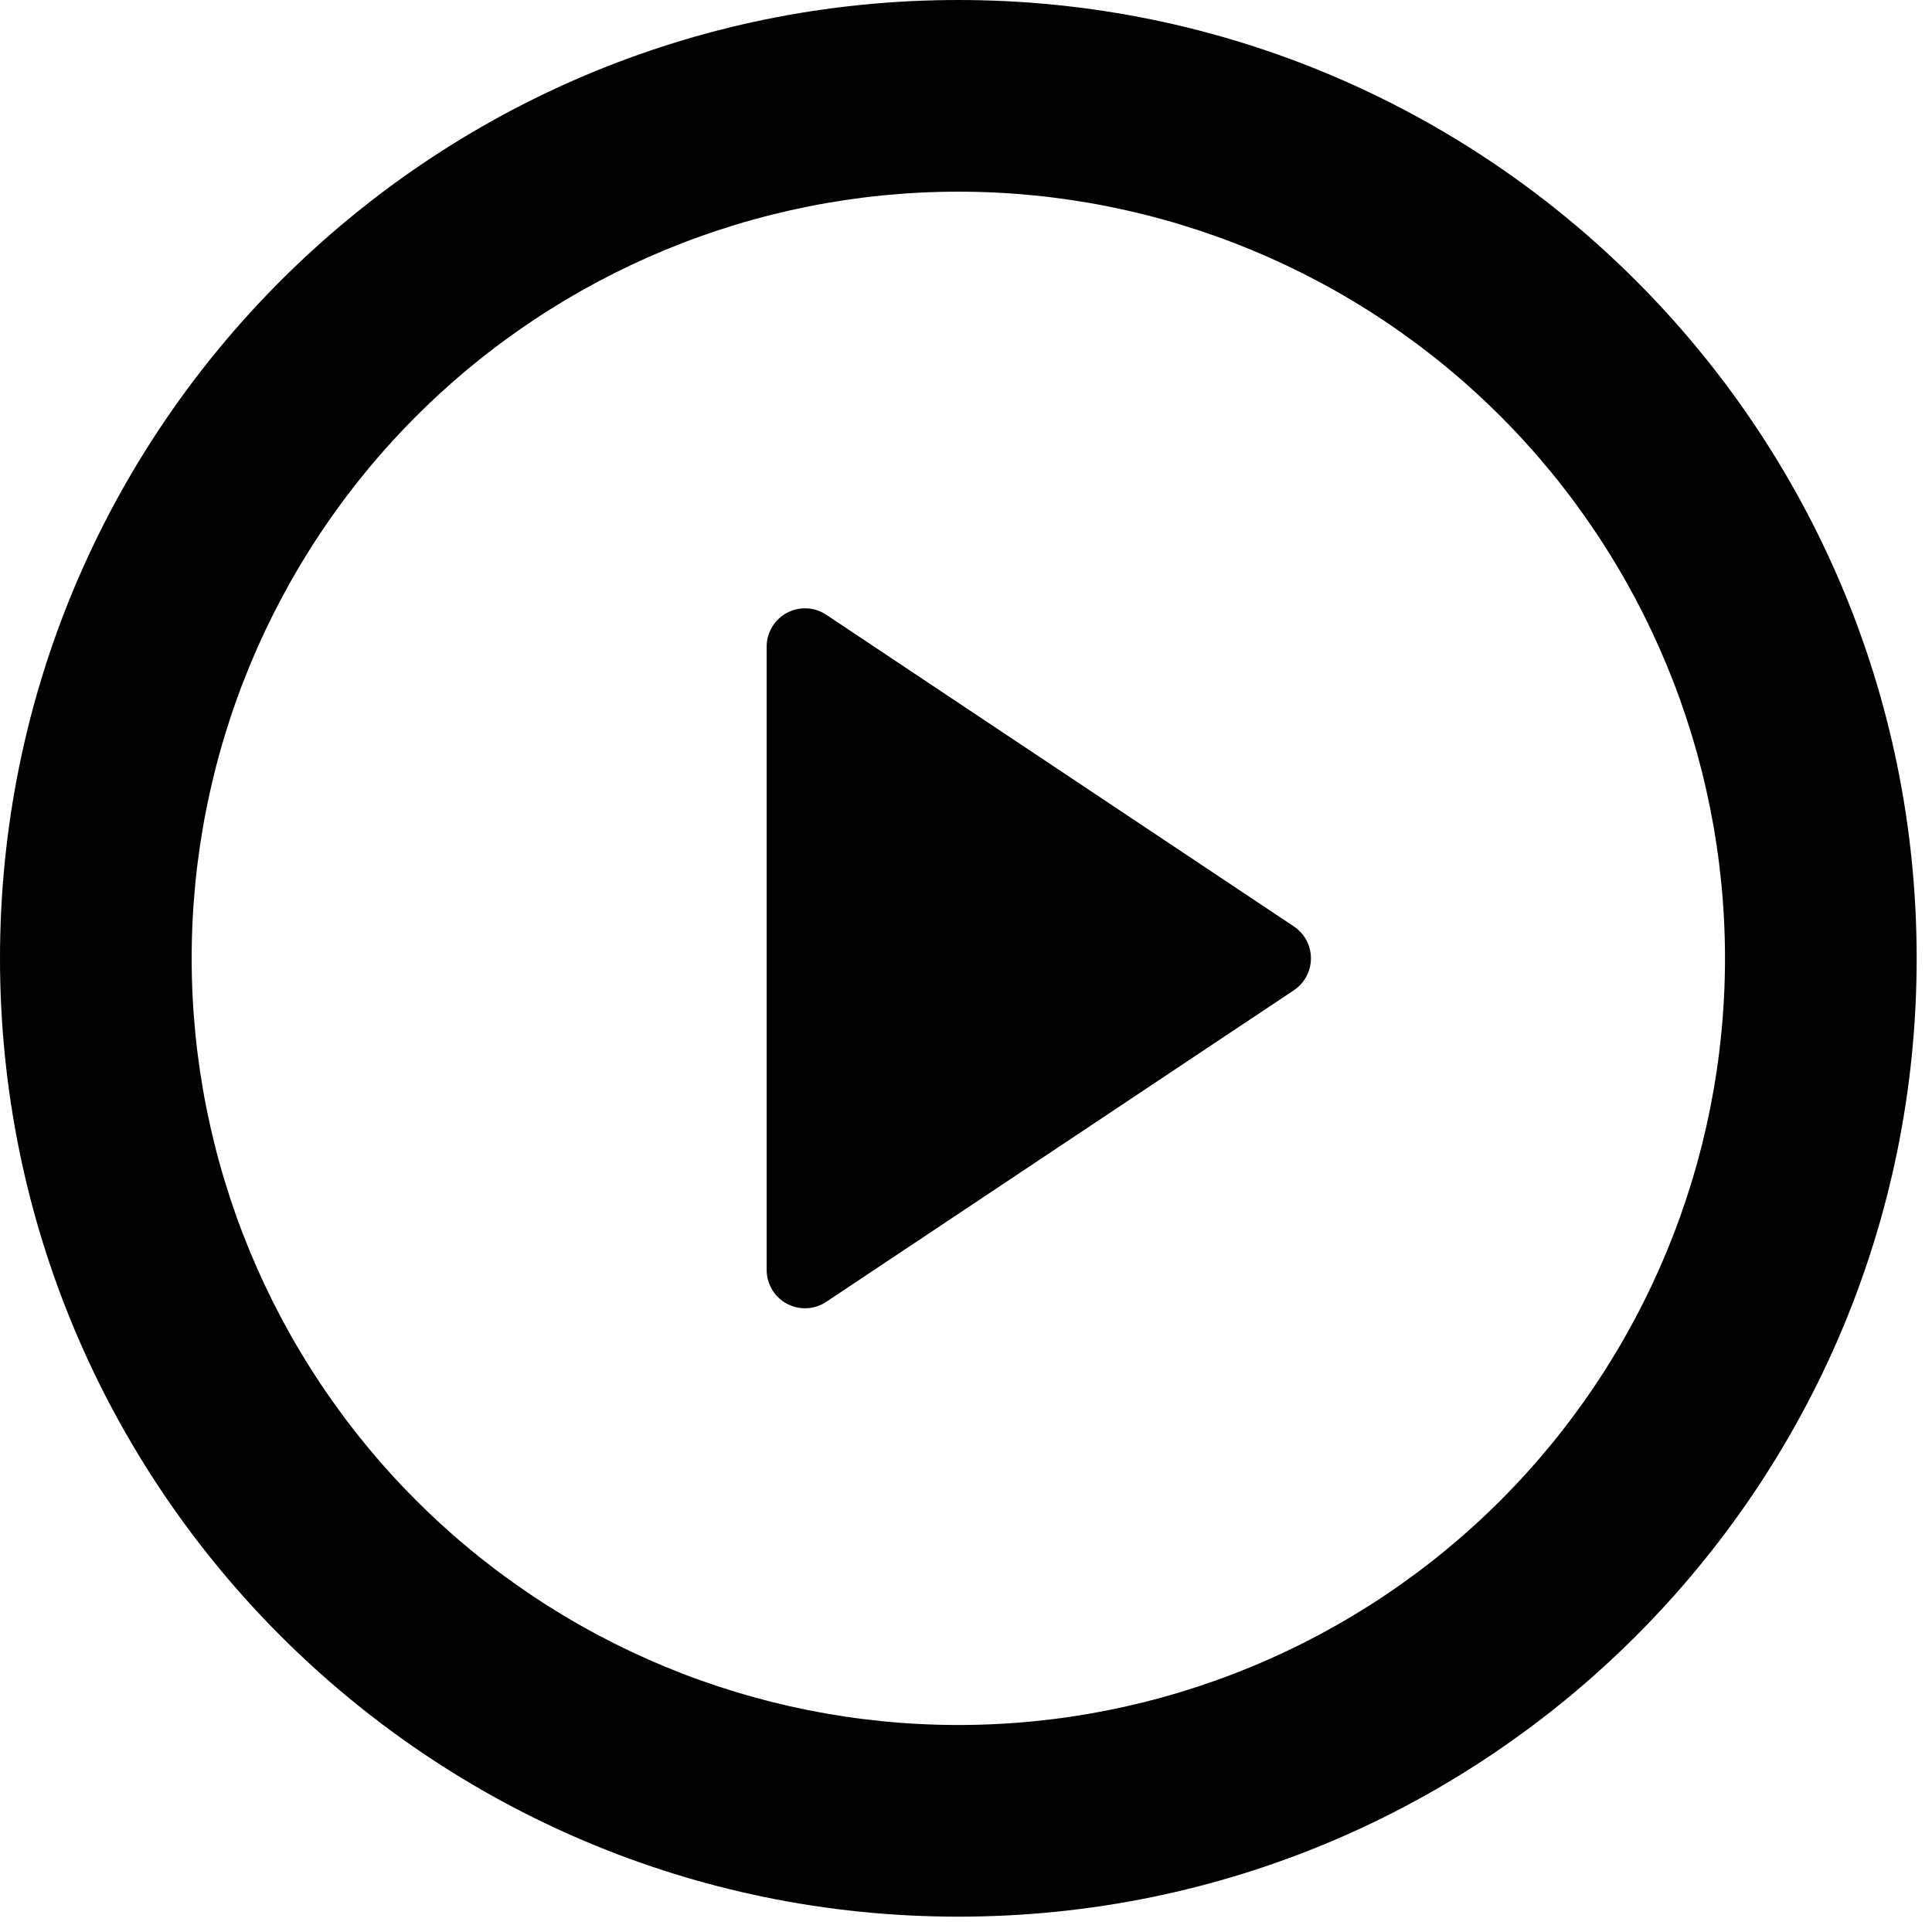 <svg width="30" height="30" viewBox="0 0 63 63" fill="none" xmlns="http://www.w3.org/2000/svg">
    <path d="M31.25 62.5C13.991 62.5 0 48.509 0 31.25C0 13.991 13.991 0 31.25 0C48.509 0 62.5 13.991 62.5 31.25C62.5 48.509 48.509 62.5 31.25 62.5ZM31.25 56.25C37.88 56.25 44.239 53.616 48.928 48.928C53.616 44.239 56.25 37.88 56.25 31.25C56.25 24.62 53.616 18.261 48.928 13.572C44.239 8.884 37.88 6.25 31.25 6.25C24.62 6.25 18.261 8.884 13.572 13.572C8.884 18.261 6.25 24.62 6.25 31.25C6.25 37.88 8.884 44.239 13.572 48.928C18.261 53.616 24.62 56.25 31.25 56.25ZM26.944 20.047L42.191 30.209C42.362 30.323 42.503 30.478 42.6 30.66C42.697 30.841 42.748 31.044 42.748 31.25C42.748 31.456 42.697 31.659 42.6 31.84C42.503 32.022 42.362 32.176 42.191 32.291L26.941 42.453C26.753 42.578 26.534 42.649 26.309 42.66C26.084 42.67 25.86 42.62 25.661 42.514C25.462 42.407 25.295 42.249 25.179 42.056C25.063 41.862 25.001 41.641 25 41.416V21.084C25 20.858 25.062 20.637 25.179 20.443C25.295 20.249 25.462 20.09 25.661 19.984C25.861 19.878 26.085 19.827 26.311 19.838C26.537 19.849 26.756 19.921 26.944 20.047Z" fill="black"/>
</svg>